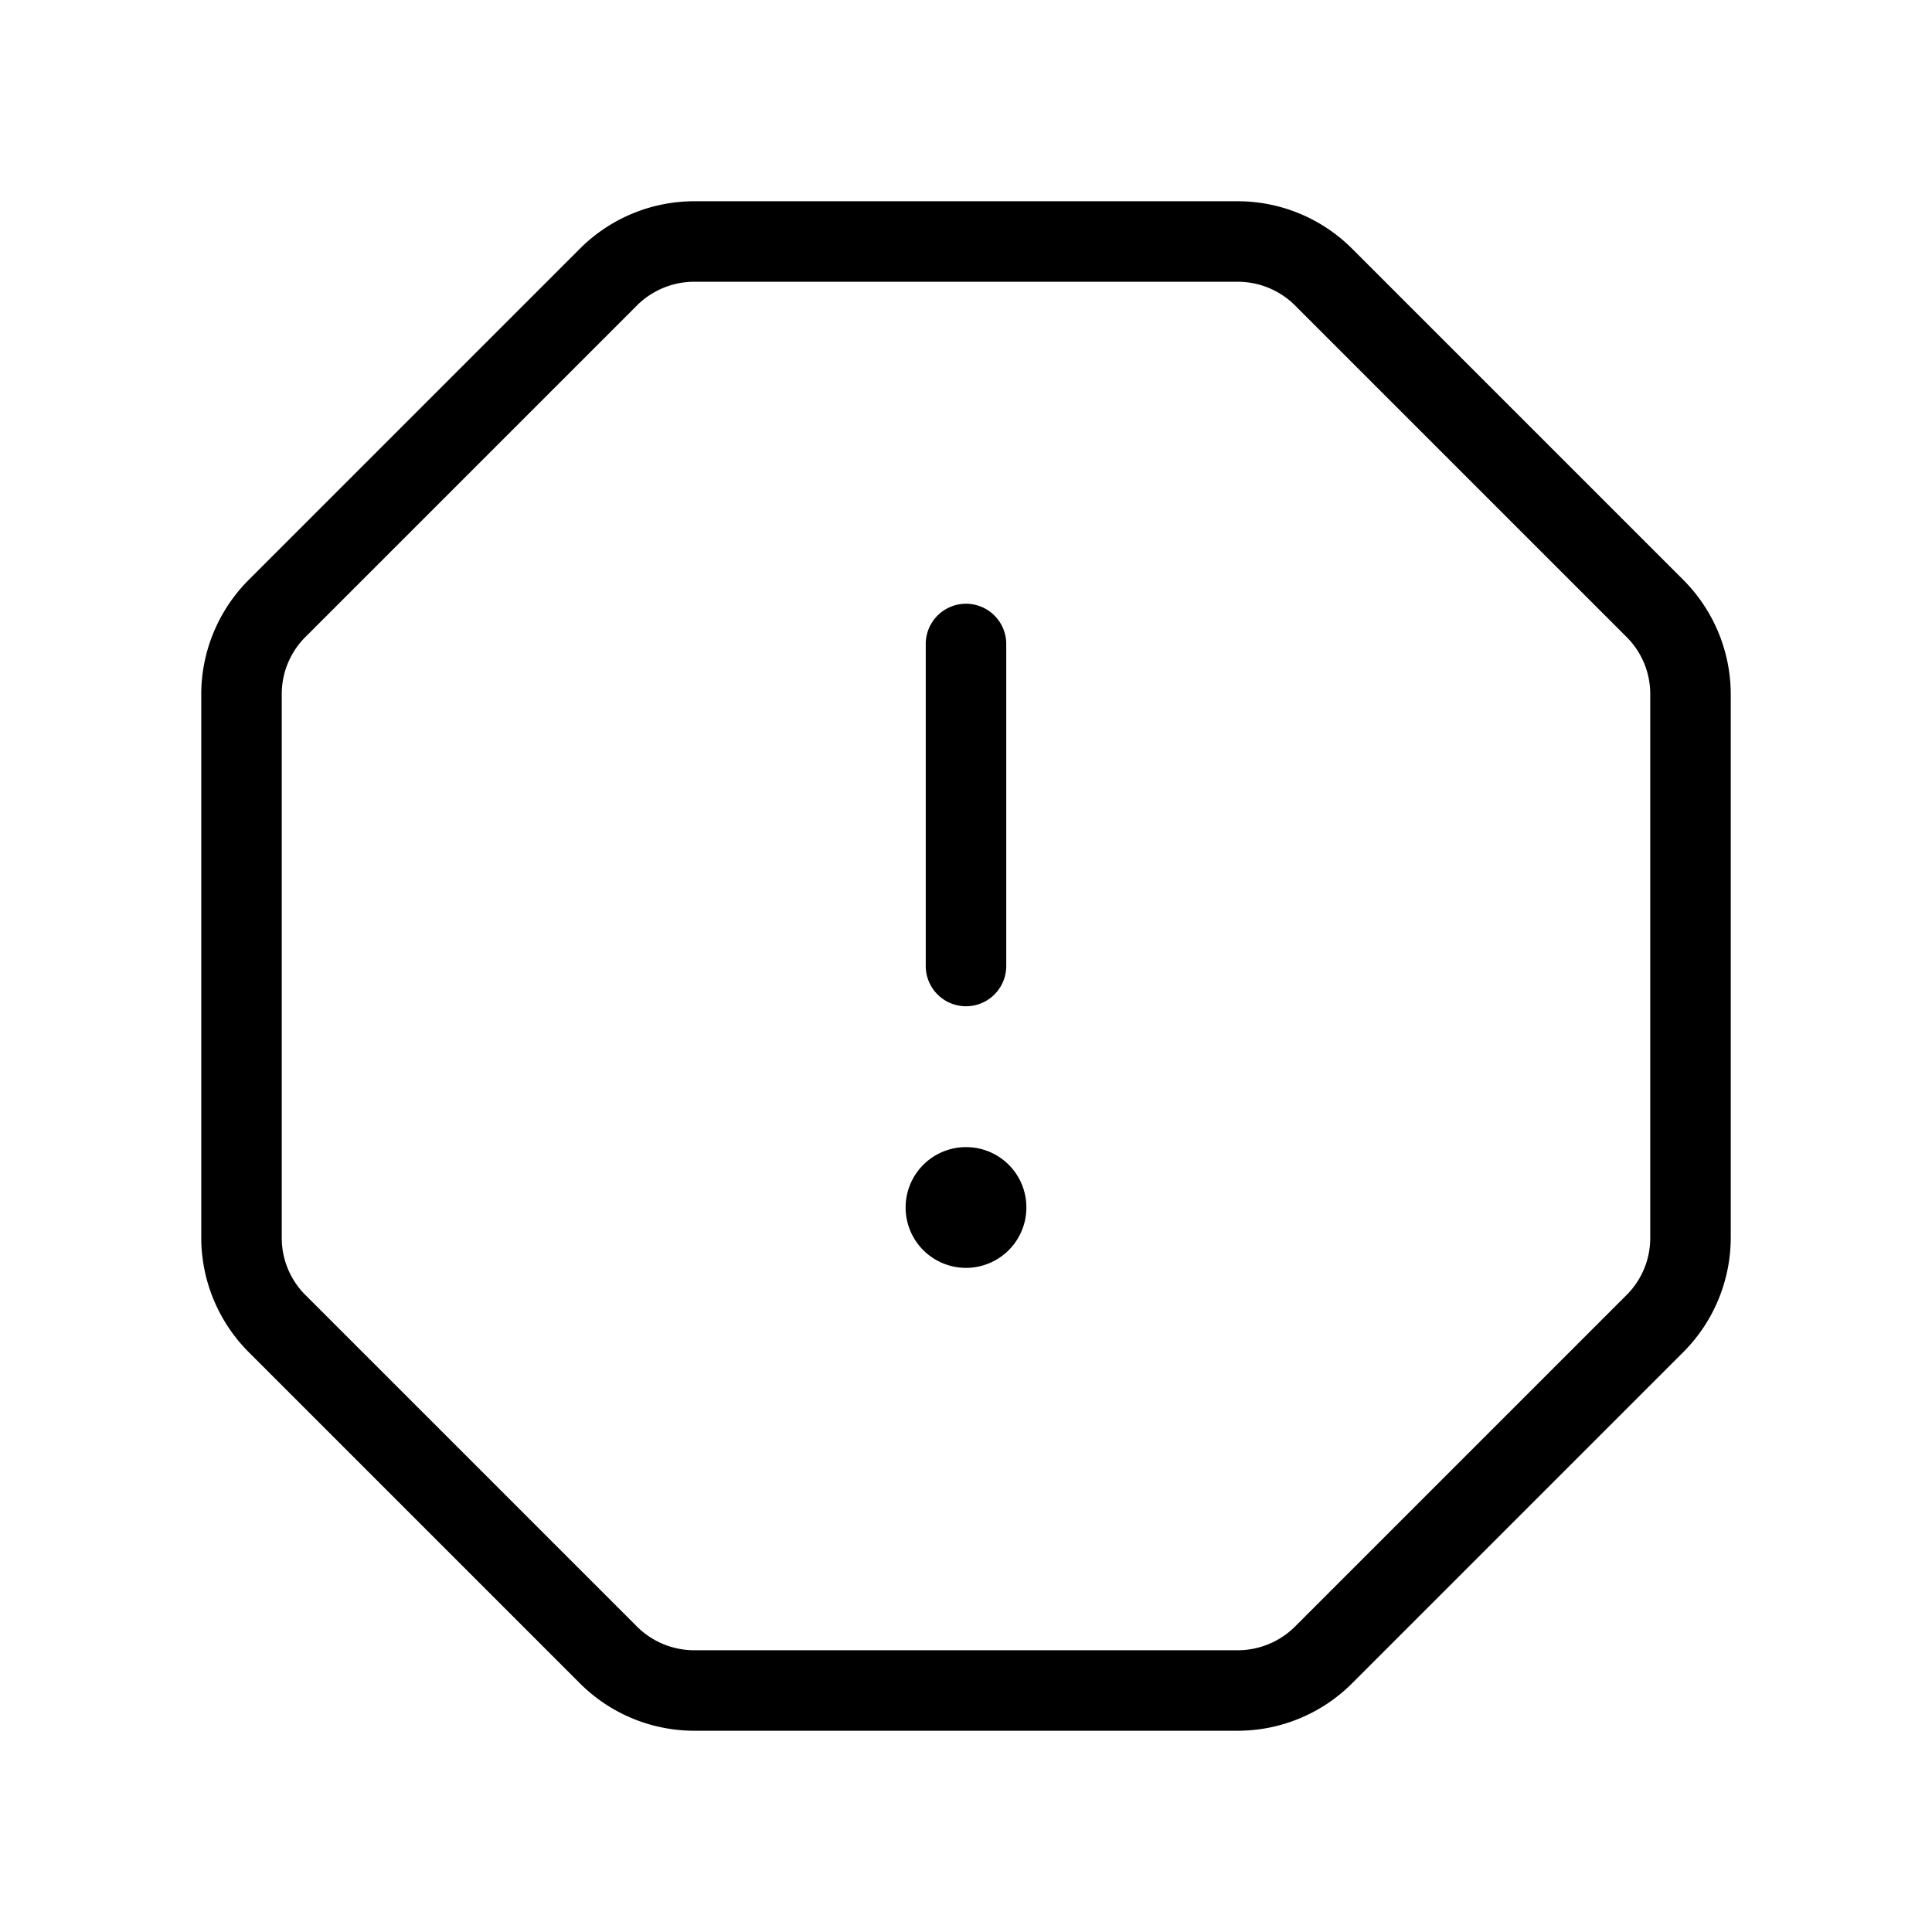 <svg xmlns="http://www.w3.org/2000/svg" width="24" height="24" viewBox="0 0 24 24">
    <path d="M20.914,7.207,16.793,3.086A2.011,2.011,0,0,0,15.379,2.5H8.621a2.011,2.011,0,0,0-1.414.586L3.086,7.207A2.015,2.015,0,0,0,2.5,8.621v6.758a2.015,2.015,0,0,0,.586,1.414l4.121,4.121a2.011,2.011,0,0,0,1.414.586h6.758a2.011,2.011,0,0,0,1.414-.586l4.121-4.121a2.015,2.015,0,0,0,.586-1.414V8.621A2.015,2.015,0,0,0,20.914,7.207ZM20.5,15.379a1,1,0,0,1-.293.707l-4.121,4.121a1.009,1.009,0,0,1-.707.293H8.621a1.009,1.009,0,0,1-.707-.293L3.793,16.086a1,1,0,0,1-.293-.707V8.621a1,1,0,0,1,.293-.707L7.914,3.793A1.009,1.009,0,0,1,8.621,3.5h6.758a1.009,1.009,0,0,1,.707.293l4.121,4.121a1,1,0,0,1,.293.707ZM12.75,15a.75.75,0,1,1-.761-.75H12A.748.748,0,0,1,12.75,15ZM11.5,12V8a.5.5,0,0,1,1,0v4a.5.5,0,0,1-1,0Z"/>
</svg>